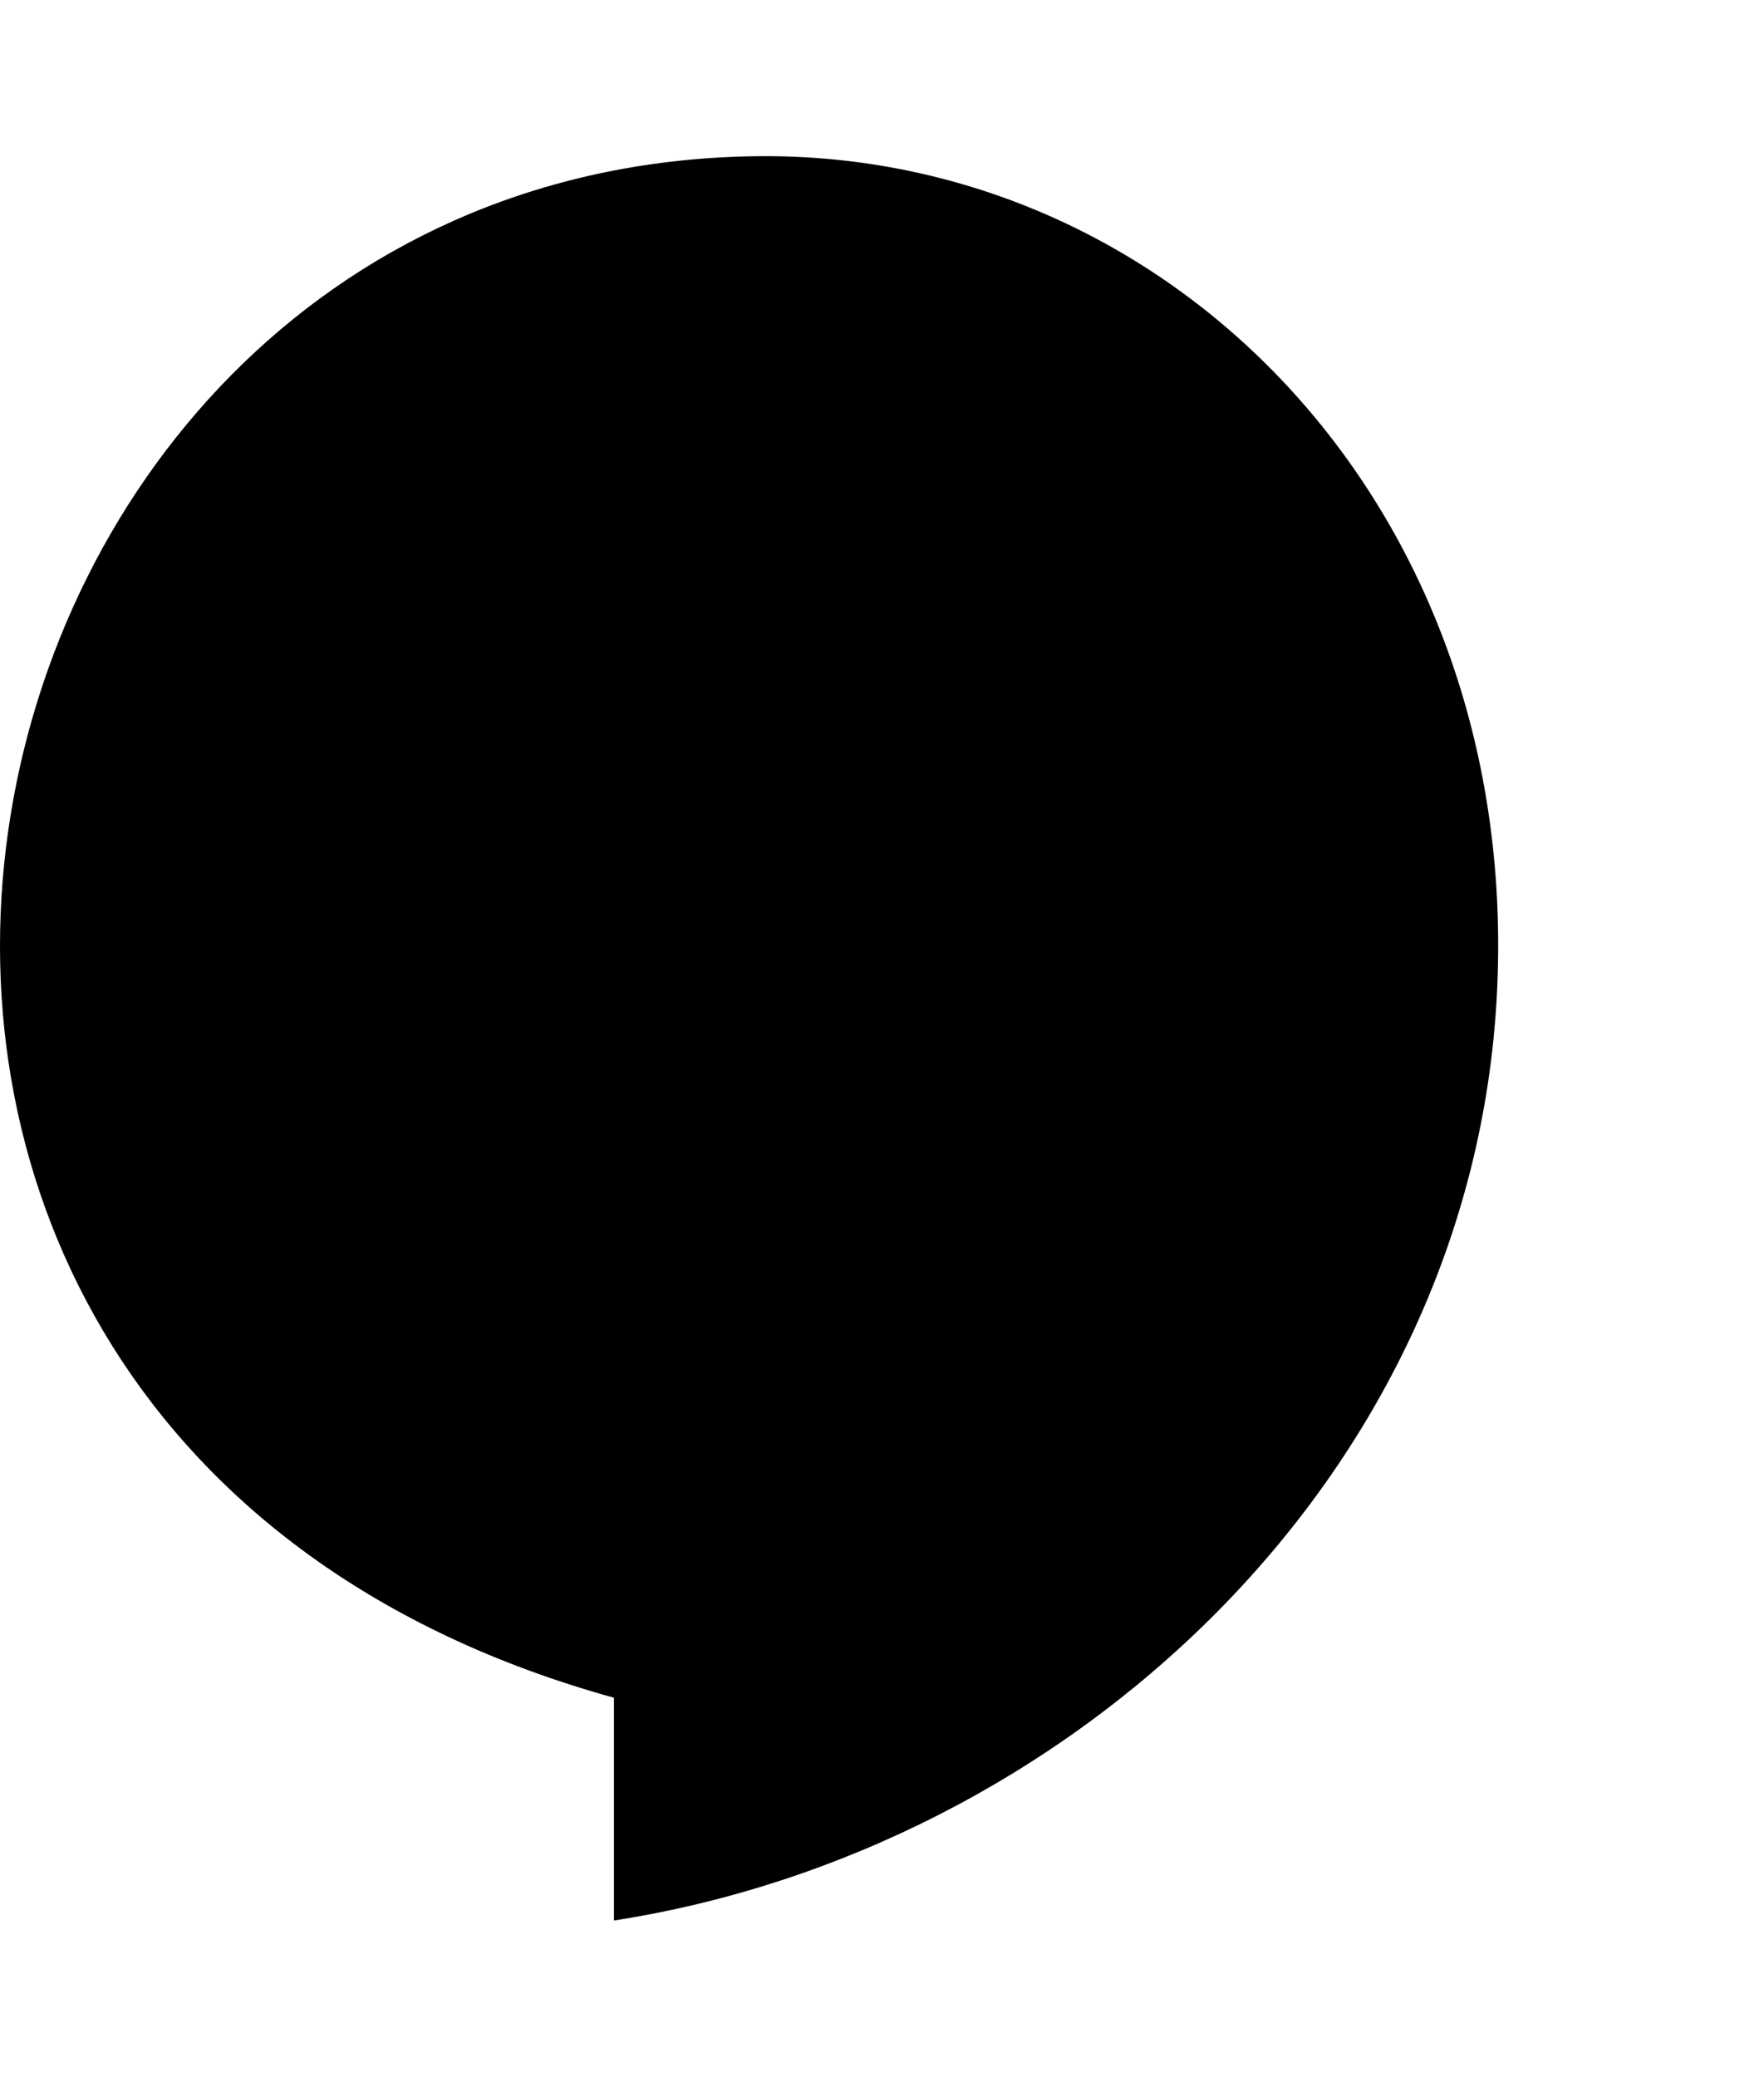 <svg xmlns="http://www.w3.org/2000/svg" width="435" height="512" viewBox="0 0 512 512"><path d="M178.2 447.355V512c131.314-20.376 248.818-127.59 256.26-268.493C441.884 102.947 341.005-1.157 220.073.01c-245.911 2.5-320.6 370.15-41.873 447.345zm63.647-283.577c22.696-4.666 45.542-25.85 46.897-53.871.733-21.08-25.588-35.399-42.222-20.043-19.338 22.786-21.365 53.31-4.675 73.914zm-49.829 0c16.64-23.771 11.164-53.444-5.694-72.437-16.341-13.771-42.332-3-42.459 18.566-.18 21.827 19.124 47.74 48.153 53.87zm-30.567 34.477c-4.02-25.994-35.756-49.835-59.459-46.975-21.129 1.116-30.566 28.443-12.98 42.665 20.664 16.883 48.406 20.723 72.44 4.31zm167.49 93.951c24.122 1.333 35.927-29.306 17.168-43.097-25.712-21.105-56.134-15.401-72.44-3.878 5.598 23.904 27.954 45.466 55.272 46.975zm-169.165-45.682c-23.9-16.836-56.33-10.885-72.02 4.31-17.42 15.17-5.695 44.044 18.424 42.665 23.55-.604 49.116-19.877 53.596-46.975zm33.498 31.891c-18.758 4.138-34.67 16.463-42.71 35.77-17.845 34.733 23.194 60.642 41.238 32.3 14.6-22.165 15.067-45.989 1.472-68.07zm49.829 1.293c-14.547 20.975-13.972 47.167 3.768 70.248 14.74 16.55 45.538 4.32 44.385-16.377-1.246-22.38-18.088-47.268-48.153-53.87z"/></svg>